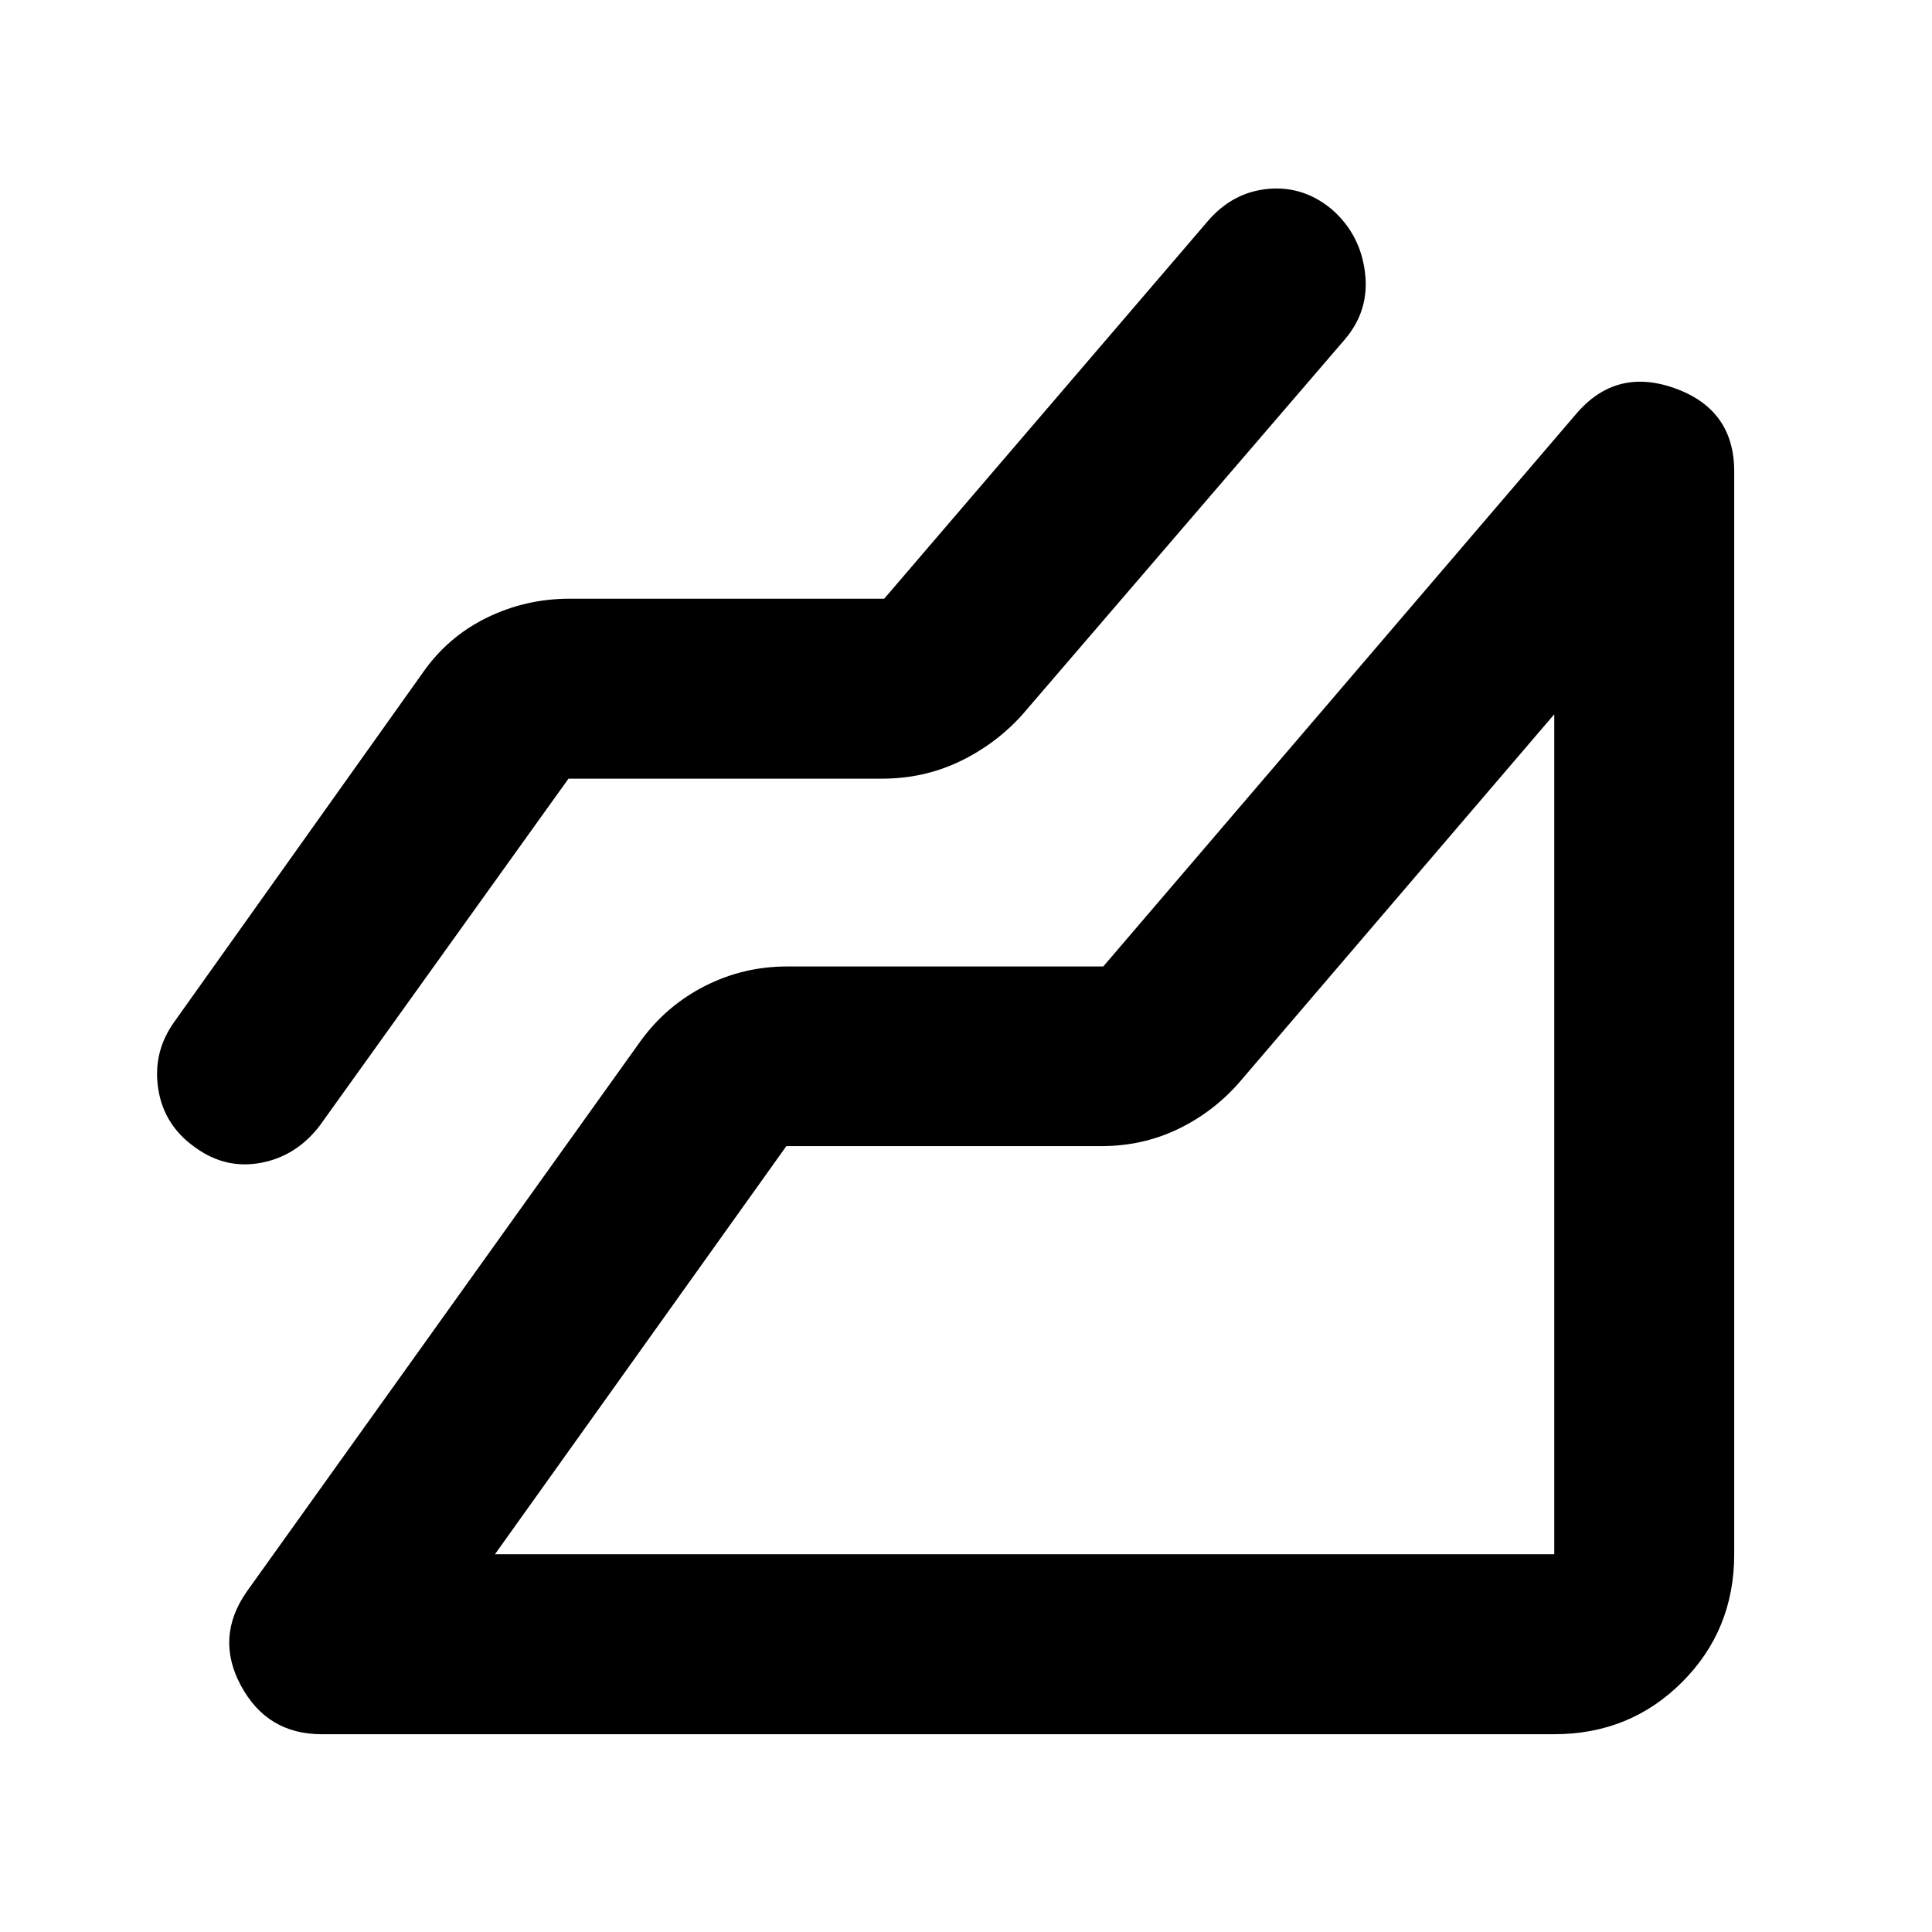 <svg xmlns="http://www.w3.org/2000/svg" height="40" viewBox="0 -960 960 960" width="40"><path d="M772.3-98.28H159.76q-27.01 0-40.02-24.1-13.01-24.11 2.95-46.87l195.66-273.53q12.75-17.53 31.88-27.26 19.13-9.72 40.76-9.72H548.2l234.99-274.58q19.86-23.28 49.19-12.67 29.34 10.6 29.34 41.25v538.06q0 37.64-25.89 63.53T772.3-98.28ZM282.48-573.09l-123.7 172.55q-11.56 15.03-29.08 18.33-17.52 3.29-32.42-7.44-15.71-10.89-18.62-29.1t7.82-33.32l123.46-173.47q12.44-17.94 31.81-27.46 19.37-9.51 41.39-9.51h156.22l160.45-187.22q12.5-14.81 30.43-16.42 17.92-1.6 32.23 10.78 13.63 12.36 15.82 31.07 2.2 18.71-10.17 33.09l-160.46 186.7q-13.27 14.54-31.03 22.98-17.77 8.44-38.27 8.44H282.48ZM245.94-187.7H772.3v-417.38L615.59-421.92q-12.97 14.7-30.46 23.06-17.5 8.36-37.93 8.36H390.73L245.94-187.7Zm526.36 0Z"/></svg>